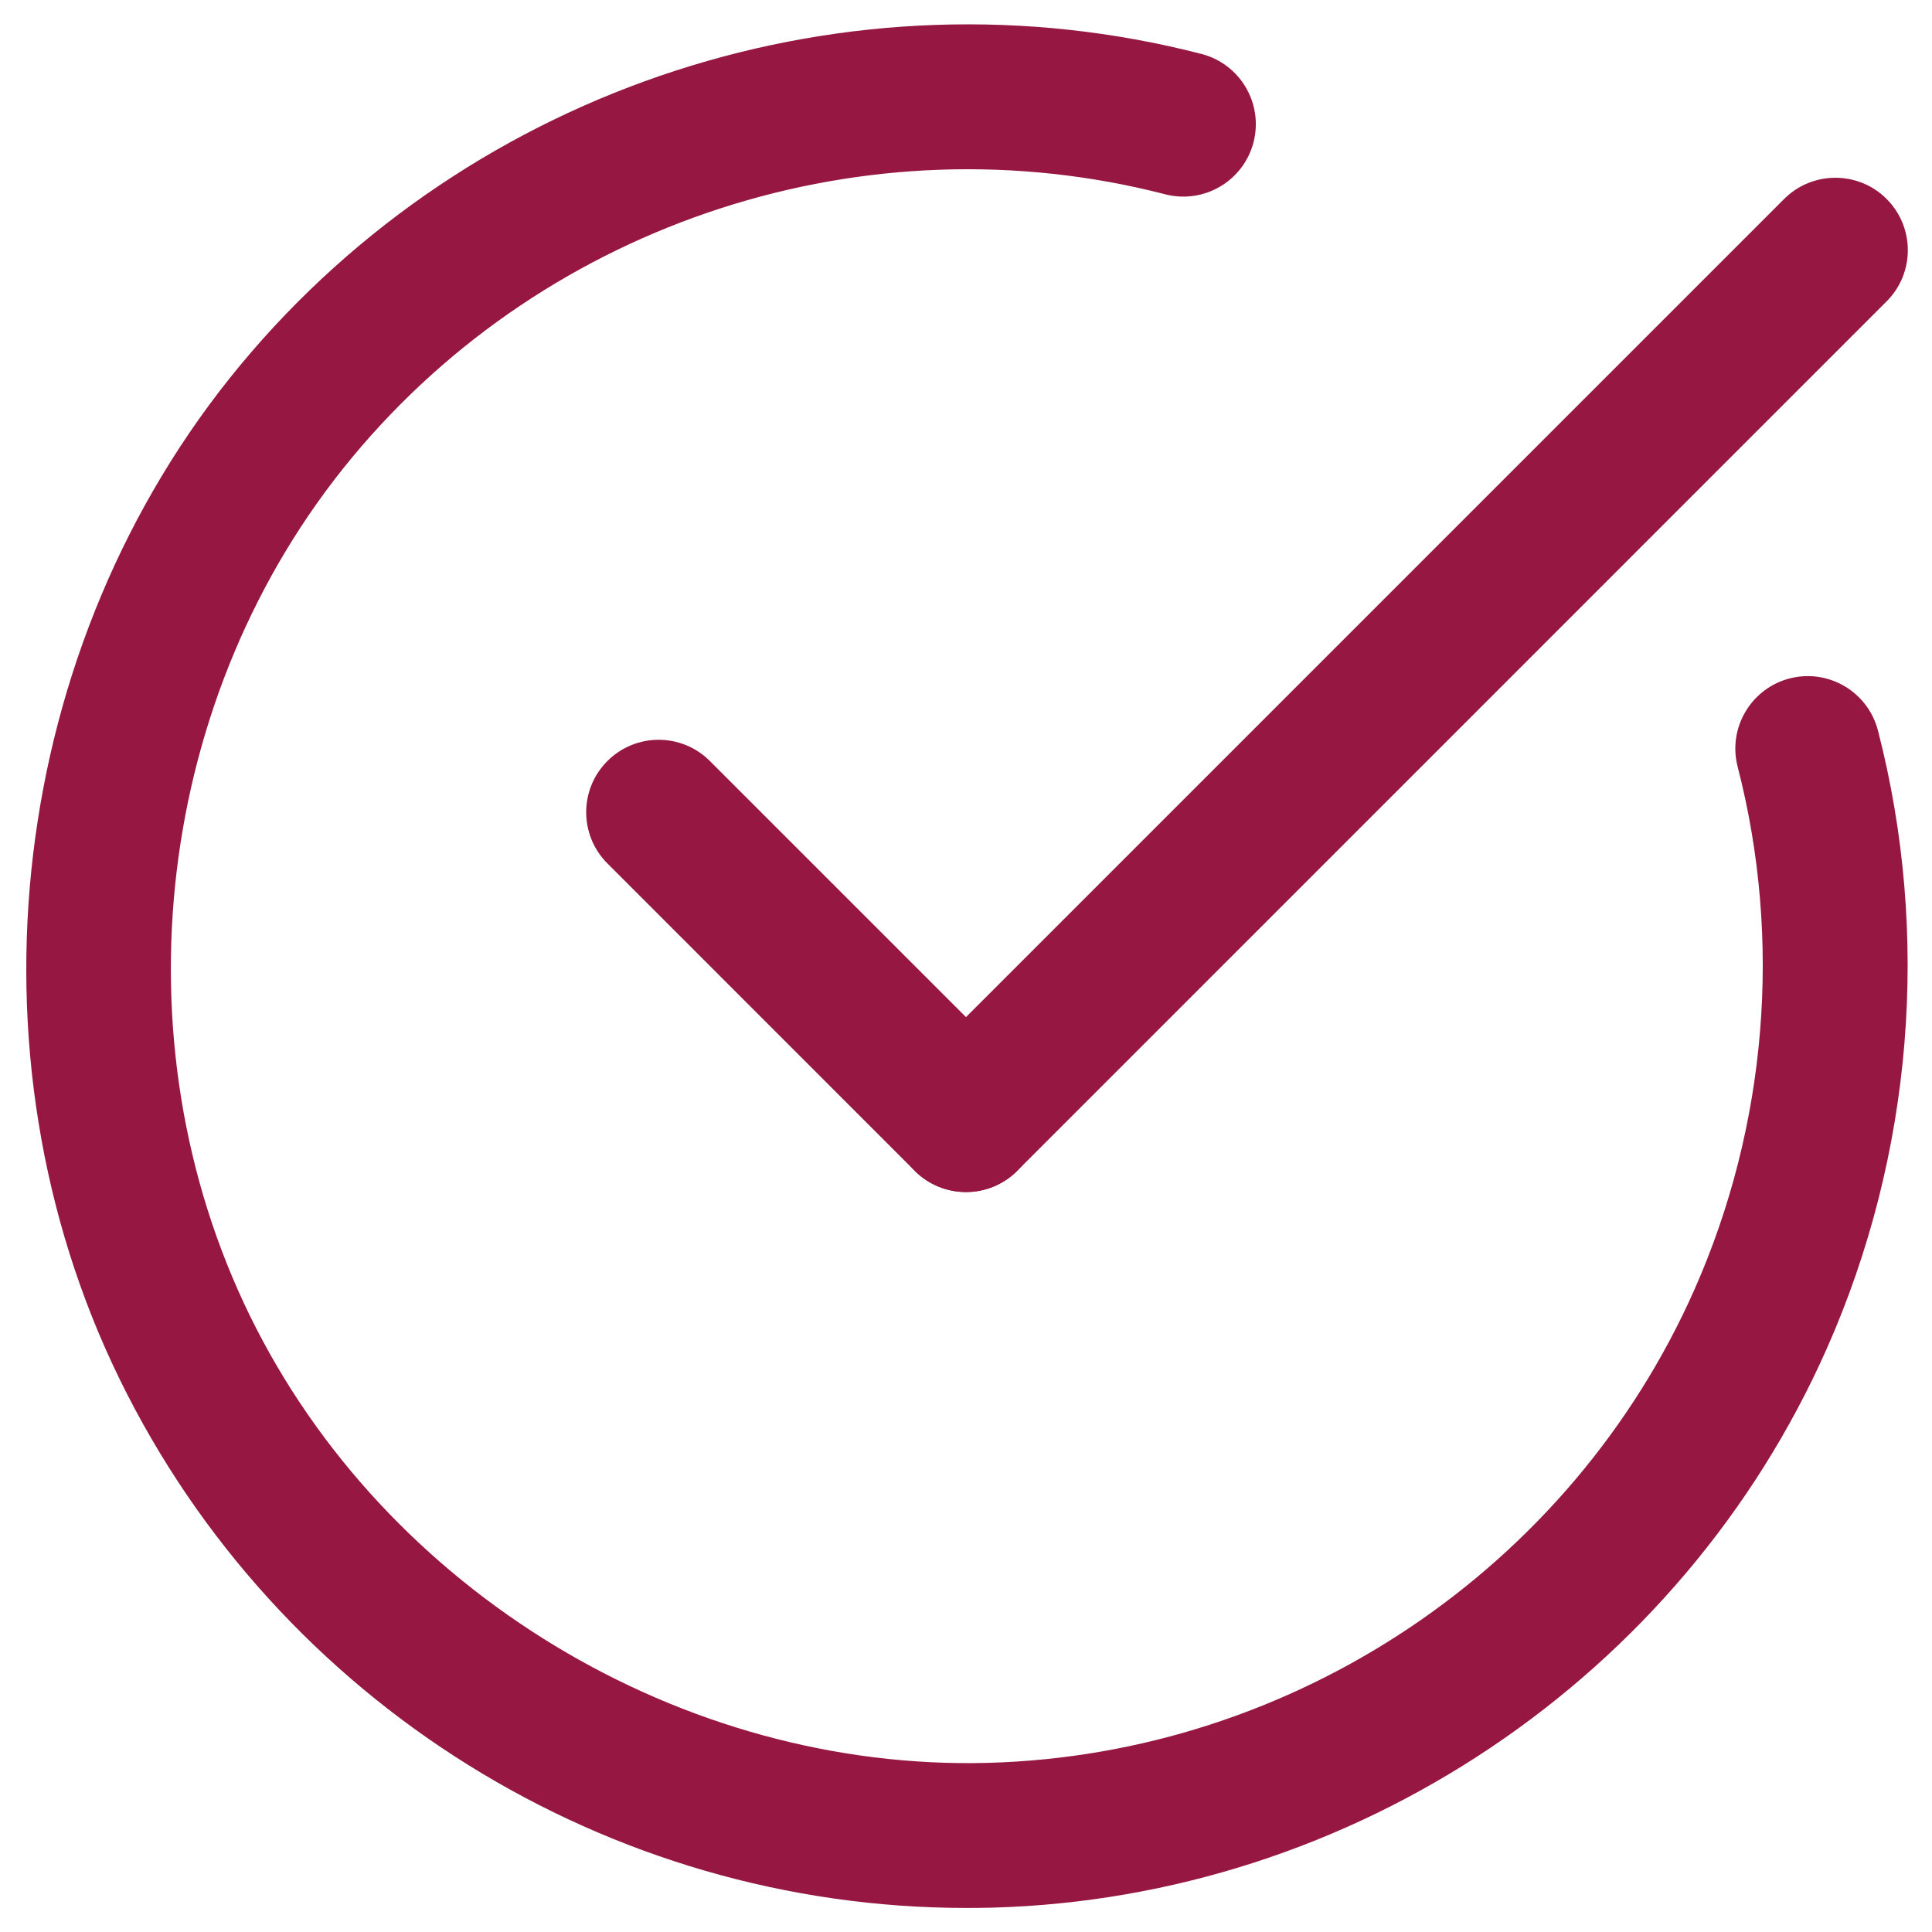 <svg width="40" height="40" viewBox="0 0 40 40" fill="none" xmlns="http://www.w3.org/2000/svg">
<path d="M20.012 39.502C12.596 39.503 5.757 35.253 2.482 28.565C-0.832 21.795 0.171 13.351 4.98 7.554C9.784 1.764 17.594 -0.763 24.875 1.117C25.677 1.324 26.159 2.142 25.953 2.945C25.746 3.747 24.927 4.229 24.125 4.023C17.966 2.432 11.355 4.569 7.29 9.471C3.222 14.375 2.373 21.519 5.177 27.247C7.971 32.953 14.133 36.67 20.459 36.498C26.784 36.325 32.523 32.478 35.082 26.698C36.584 23.304 36.902 19.46 35.976 15.874C35.769 15.072 36.251 14.254 37.053 14.046C37.854 13.839 38.673 14.322 38.881 15.124C39.975 19.361 39.6 23.903 37.826 27.912C34.802 34.745 28.017 39.292 20.541 39.496C20.364 39.5 20.187 39.502 20.012 39.502Z" fill="#961842"/>
<path d="M20 24.68C19.616 24.68 19.232 24.534 18.939 24.241C18.354 23.655 18.354 22.705 18.939 22.119L36.939 4.119C37.524 3.534 38.475 3.534 39.06 4.119C39.646 4.705 39.646 5.655 39.06 6.24L21.06 24.241C20.768 24.533 20.384 24.68 20 24.68Z" fill="#961842"/>
<path d="M20 24.68C19.616 24.68 19.232 24.534 18.939 24.241L12.576 17.877C11.99 17.291 11.99 16.341 12.576 15.756C13.161 15.17 14.112 15.17 14.697 15.756L21.061 22.119C21.646 22.705 21.646 23.655 21.061 24.241C20.768 24.533 20.384 24.68 20 24.68Z" fill="#961842"/>
</svg>
